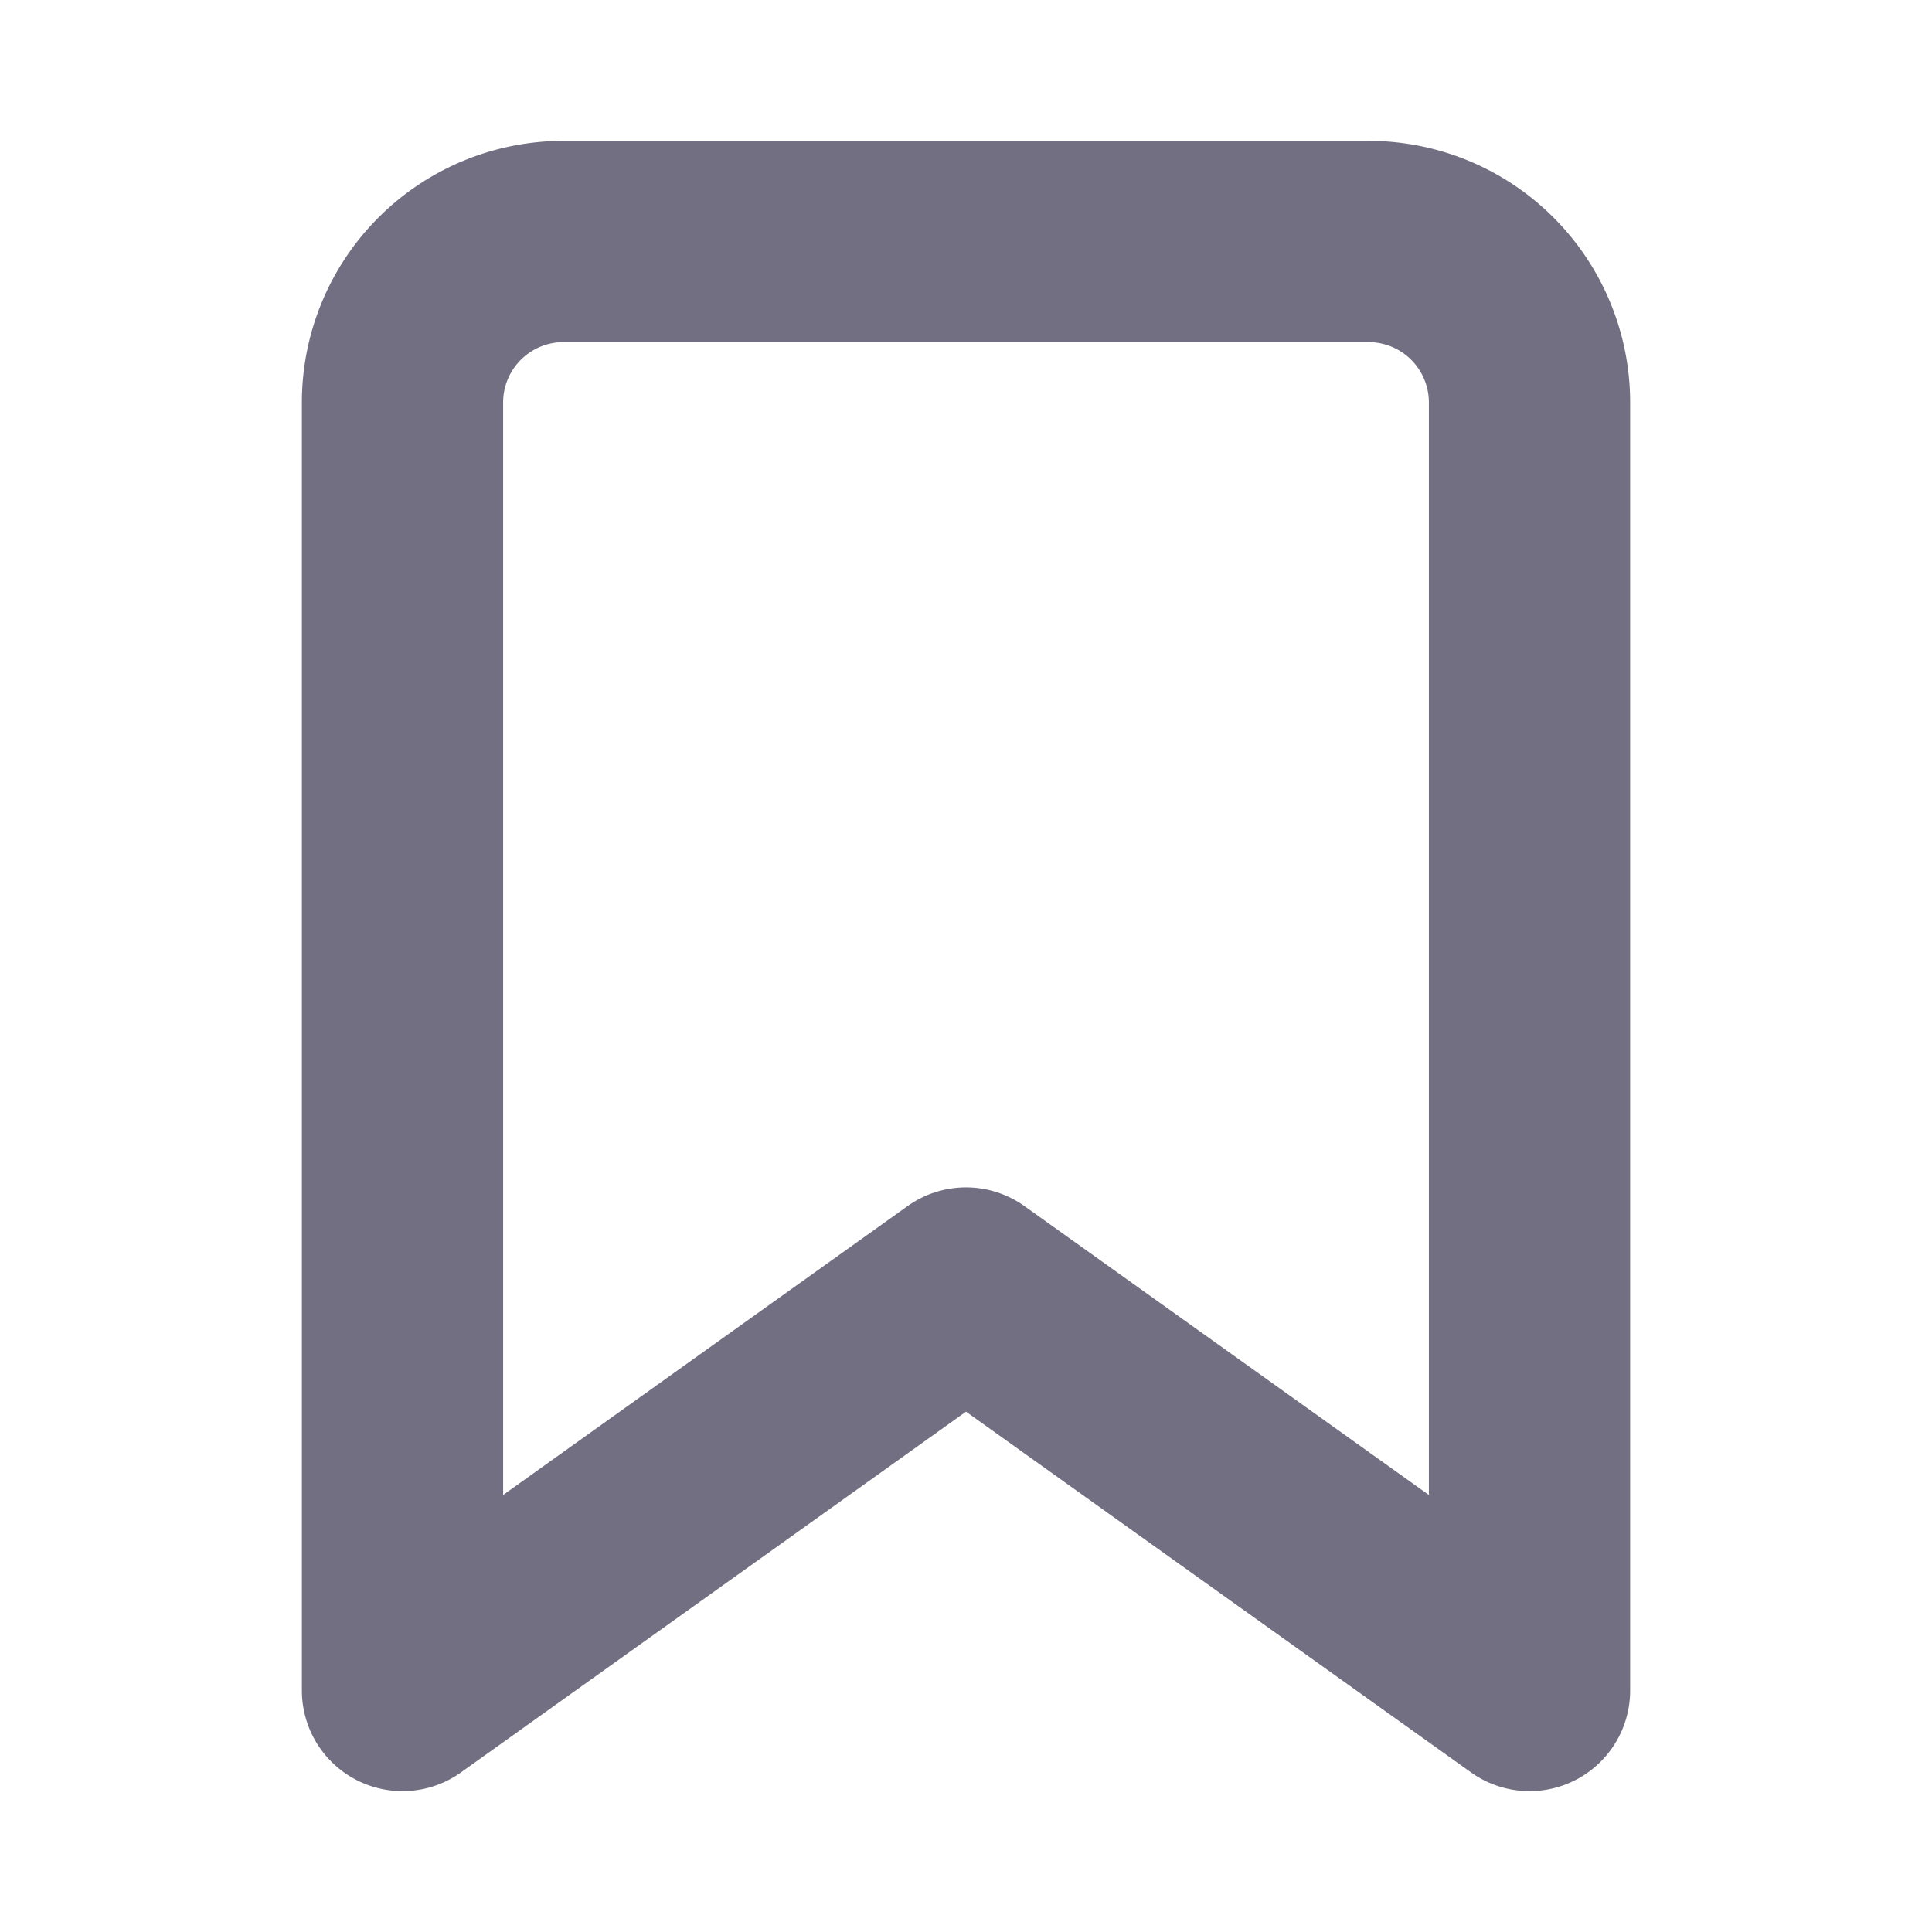 <svg xmlns="http://www.w3.org/2000/svg" width="100" height="100" viewBox="0 0 24 24" fill="none" stroke="#716F81" stroke-width="2.5" stroke-linecap="round" stroke-linejoin="round" class="feather feather-bookmark"><path d="M19 21l-7-5-7 5V5a2 2 0 0 1 2-2h10a2 2 0 0 1 2 2z"></path></svg>